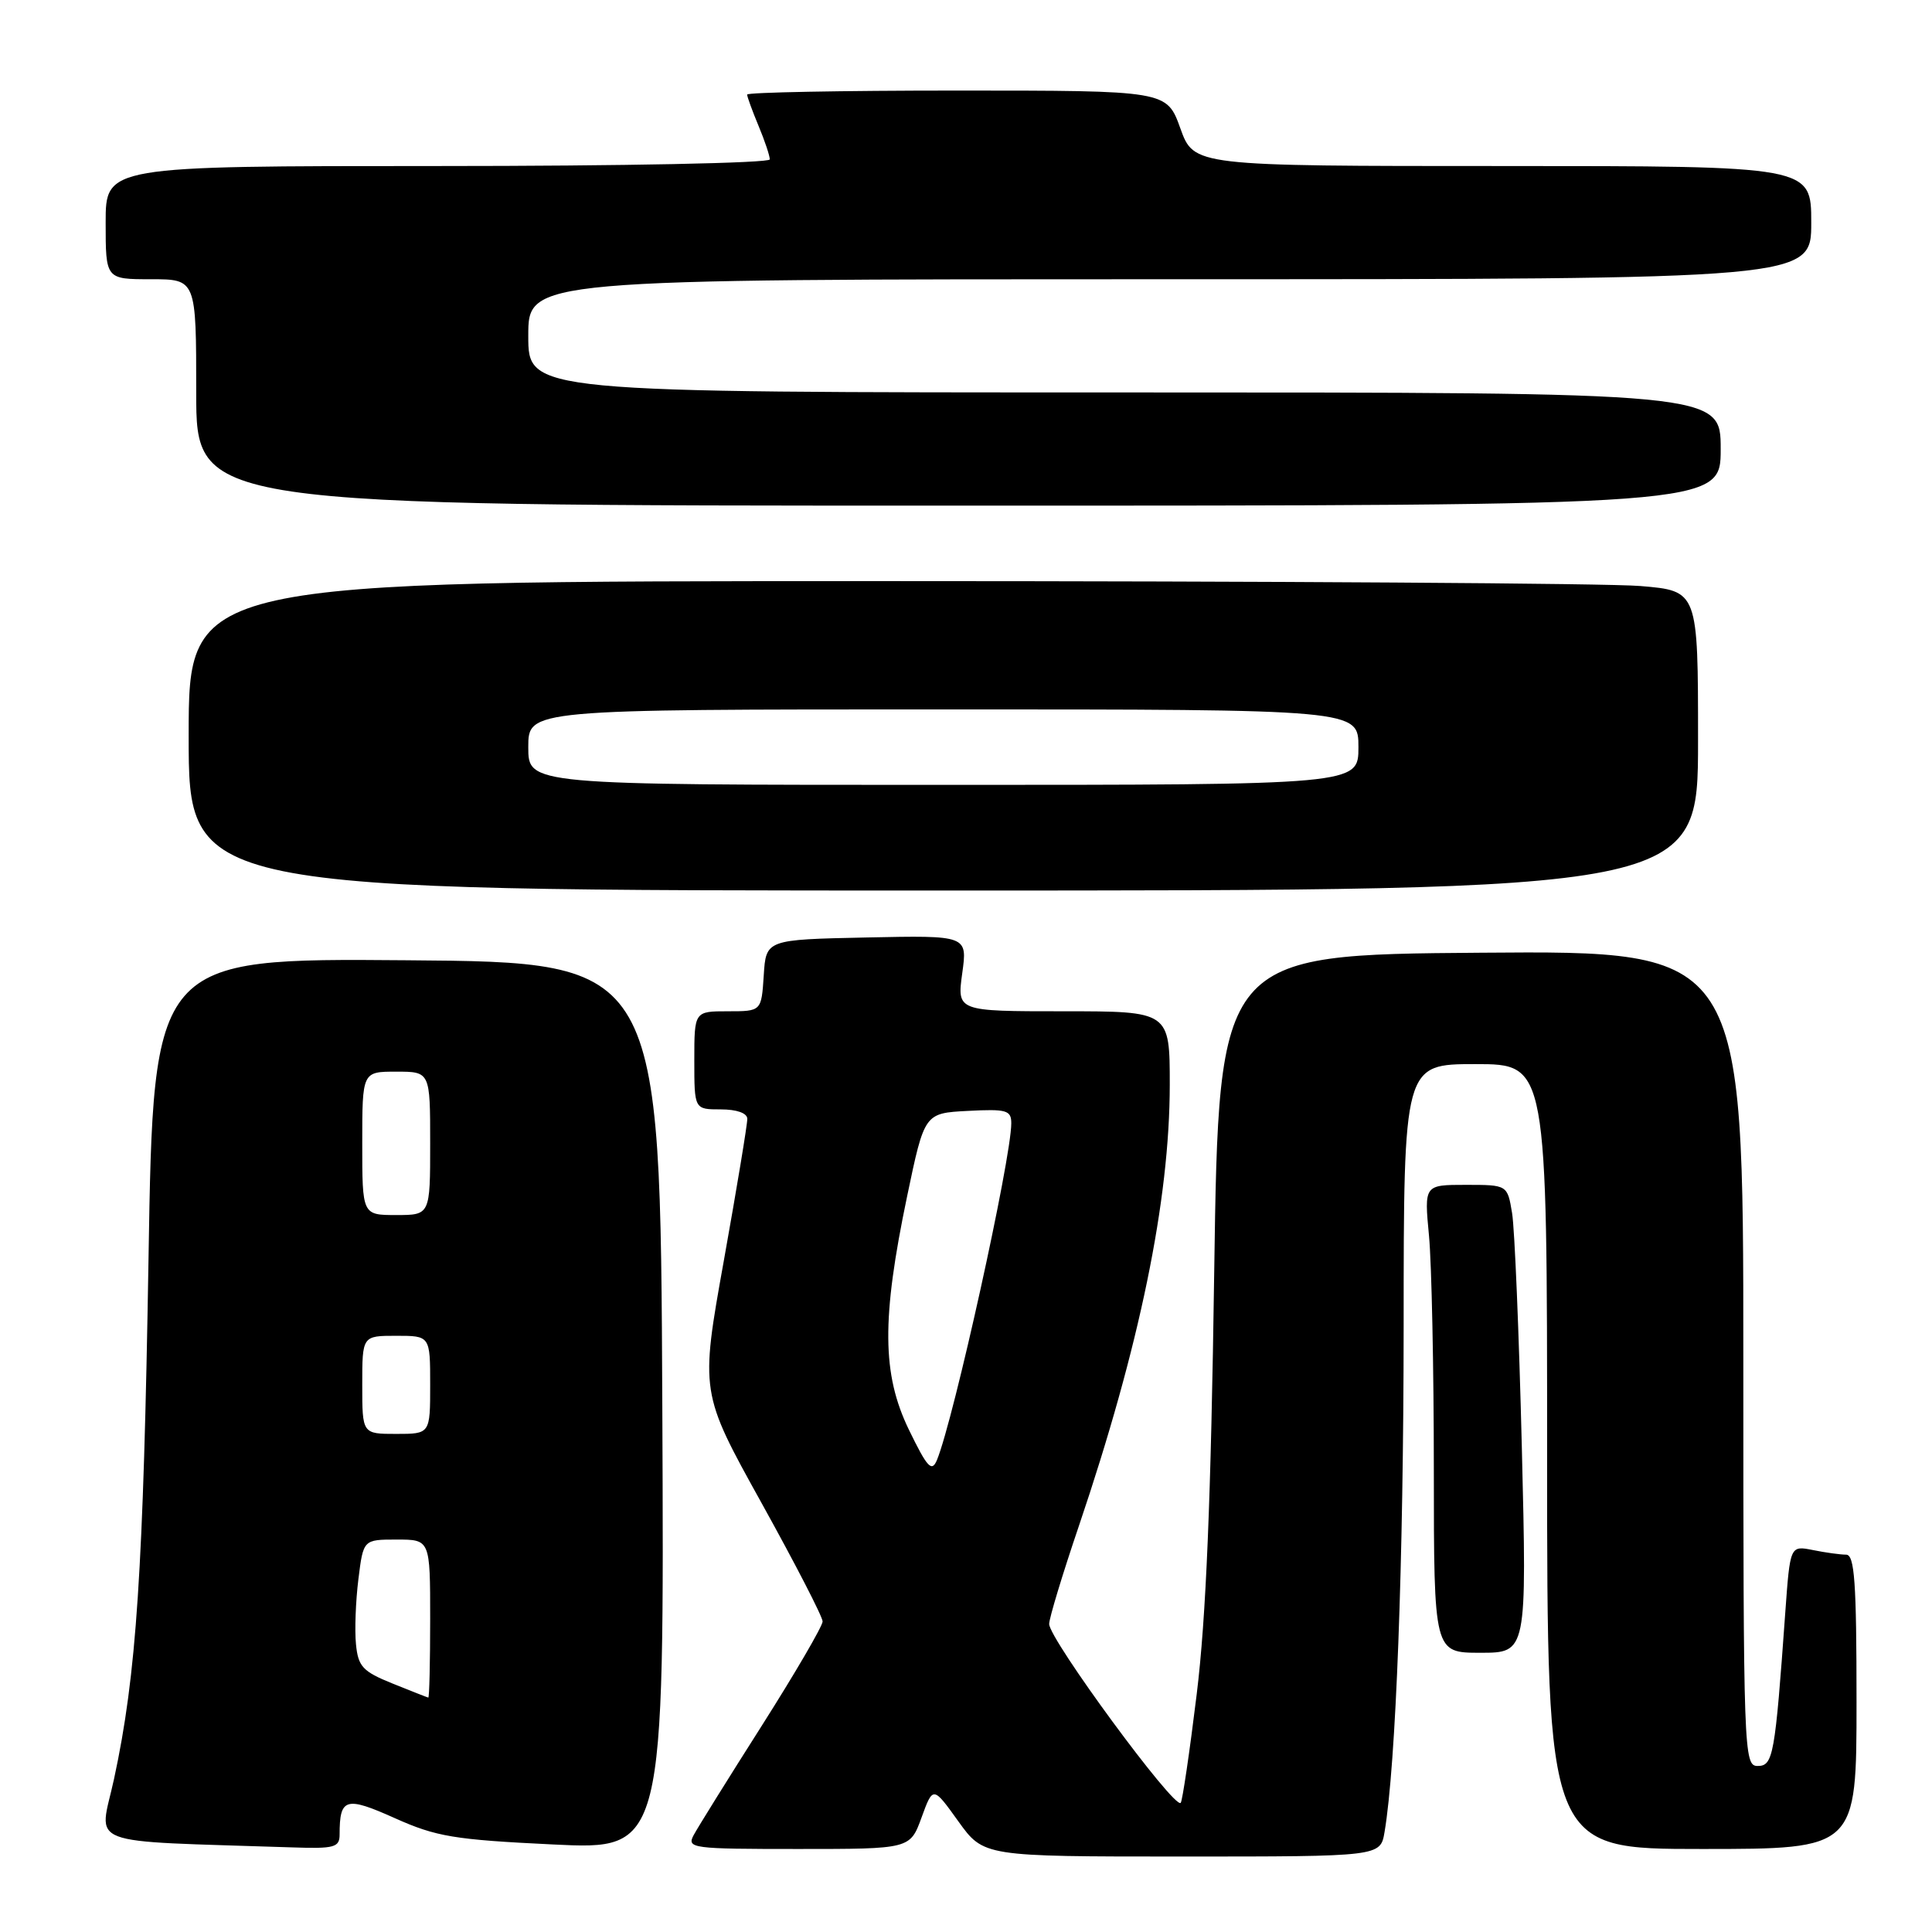 <?xml version="1.0" encoding="UTF-8" standalone="no"?>
<!DOCTYPE svg PUBLIC "-//W3C//DTD SVG 1.1//EN" "http://www.w3.org/Graphics/SVG/1.1/DTD/svg11.dtd" >
<svg xmlns="http://www.w3.org/2000/svg" xmlns:xlink="http://www.w3.org/1999/xlink" version="1.1" viewBox="0 0 256 256">
 <g >
 <path fill="currentColor"
d=" M 183.46 242.75 C 184.97 233.88 185.98 207.03 185.99 175.75 C 186.00 141.00 186.00 141.00 195.50 141.00 C 205.00 141.00 205.00 141.00 205.00 193.00 C 205.00 245.00 205.00 245.00 225.50 245.00 C 246.00 245.00 246.00 245.00 246.00 225.50 C 246.00 209.62 245.74 206.00 244.62 206.00 C 243.87 206.00 241.89 205.73 240.22 205.39 C 237.20 204.79 237.20 204.79 236.56 213.64 C 235.20 232.64 234.96 234.00 232.90 234.00 C 231.06 234.00 231.00 232.40 231.00 179.99 C 231.00 125.97 231.00 125.97 196.25 126.24 C 161.50 126.50 161.50 126.50 160.89 168.50 C 160.46 198.76 159.81 214.41 158.57 224.49 C 157.63 232.18 156.67 238.66 156.45 238.89 C 155.59 239.75 139.05 217.25 139.02 215.19 C 139.01 214.46 140.78 208.61 142.96 202.19 C 151.01 178.41 154.99 159.07 155.00 143.75 C 155.00 134.00 155.00 134.00 140.91 134.00 C 126.81 134.00 126.81 134.00 127.50 128.97 C 128.20 123.94 128.20 123.94 114.85 124.22 C 101.50 124.50 101.50 124.50 101.20 129.25 C 100.89 134.00 100.89 134.00 96.45 134.00 C 92.00 134.00 92.00 134.00 92.00 140.50 C 92.00 147.00 92.00 147.00 95.50 147.00 C 97.62 147.00 99.01 147.49 99.02 148.25 C 99.04 148.94 97.64 157.38 95.92 167.00 C 92.78 184.50 92.78 184.50 100.89 199.12 C 105.35 207.16 109.00 214.23 109.00 214.85 C 109.00 215.46 105.38 221.67 100.95 228.65 C 96.51 235.63 92.45 242.16 91.91 243.17 C 90.98 244.91 91.69 245.00 105.76 245.00 C 120.59 245.00 120.59 245.00 122.11 240.83 C 123.63 236.66 123.63 236.66 126.98 241.33 C 130.34 246.00 130.34 246.00 156.62 246.00 C 182.91 246.00 182.91 246.00 183.46 242.75 Z  M 45.00 243.08 C 45.00 238.23 45.80 237.99 52.33 240.92 C 57.80 243.37 60.17 243.77 73.26 244.40 C 88.02 245.12 88.02 245.12 87.76 186.31 C 87.50 127.50 87.50 127.50 53.91 127.24 C 20.33 126.97 20.33 126.97 19.68 166.74 C 19.00 208.17 18.09 221.92 15.11 235.72 C 13.14 244.83 10.58 243.85 38.75 244.79 C 44.32 244.98 45.00 244.79 45.00 243.08 Z  M 201.65 191.75 C 201.28 176.76 200.70 162.81 200.36 160.75 C 199.74 157.00 199.74 157.00 194.22 157.00 C 188.71 157.00 188.71 157.00 189.35 163.75 C 189.70 167.46 189.99 181.41 189.99 194.75 C 190.00 219.00 190.00 219.00 196.16 219.00 C 202.32 219.00 202.32 219.00 201.65 191.75 Z  M 225.00 98.15 C 225.00 78.29 225.00 78.29 217.35 77.65 C 213.14 77.29 168.14 77.00 117.35 77.00 C 25.00 77.00 25.00 77.00 25.00 97.50 C 25.00 118.00 25.00 118.00 125.00 118.00 C 225.00 118.00 225.00 118.00 225.00 98.15 Z  M 228.00 59.50 C 228.00 52.00 228.00 52.00 149.00 52.00 C 70.00 52.00 70.00 52.00 70.00 44.50 C 70.00 37.00 70.00 37.00 155.00 37.00 C 240.00 37.00 240.00 37.00 240.00 29.50 C 240.00 22.00 240.00 22.00 199.10 22.00 C 158.20 22.00 158.20 22.00 156.40 17.00 C 154.60 12.00 154.60 12.00 126.80 12.00 C 111.51 12.00 99.00 12.24 99.00 12.53 C 99.00 12.82 99.68 14.68 100.50 16.65 C 101.33 18.63 102.00 20.64 102.00 21.12 C 102.00 21.61 82.59 22.00 58.00 22.00 C 14.00 22.00 14.00 22.00 14.00 29.50 C 14.00 37.00 14.00 37.00 20.00 37.00 C 26.00 37.00 26.00 37.00 26.00 52.00 C 26.00 67.00 26.00 67.00 127.00 67.00 C 228.00 67.00 228.00 67.00 228.00 59.50 Z  M 120.44 189.46 C 116.86 182.07 116.80 174.78 120.20 158.50 C 122.50 147.50 122.50 147.50 128.25 147.20 C 133.38 146.93 134.00 147.11 134.00 148.84 C 134.00 153.54 126.37 188.08 124.15 193.46 C 123.46 195.11 122.88 194.48 120.44 189.46 Z  M 52.00 223.07 C 48.06 221.48 47.46 220.83 47.17 217.88 C 46.98 216.02 47.13 212.14 47.49 209.25 C 48.14 204.00 48.14 204.00 52.57 204.00 C 57.00 204.00 57.00 204.00 57.00 214.50 C 57.00 220.28 56.89 224.97 56.75 224.94 C 56.61 224.91 54.48 224.07 52.00 223.07 Z  M 48.00 183.50 C 48.00 177.00 48.00 177.00 52.50 177.00 C 57.00 177.00 57.00 177.00 57.00 183.50 C 57.00 190.00 57.00 190.00 52.50 190.00 C 48.00 190.00 48.00 190.00 48.00 183.50 Z  M 48.00 151.50 C 48.00 142.00 48.00 142.00 52.50 142.00 C 57.00 142.00 57.00 142.00 57.00 151.50 C 57.00 161.00 57.00 161.00 52.50 161.00 C 48.00 161.00 48.00 161.00 48.00 151.50 Z  M 70.00 99.00 C 70.00 94.00 70.00 94.00 125.00 94.00 C 180.00 94.00 180.00 94.00 180.00 99.00 C 180.00 104.00 180.00 104.00 125.00 104.00 C 70.00 104.00 70.00 104.00 70.00 99.00 Z "/>
</g>
</svg>